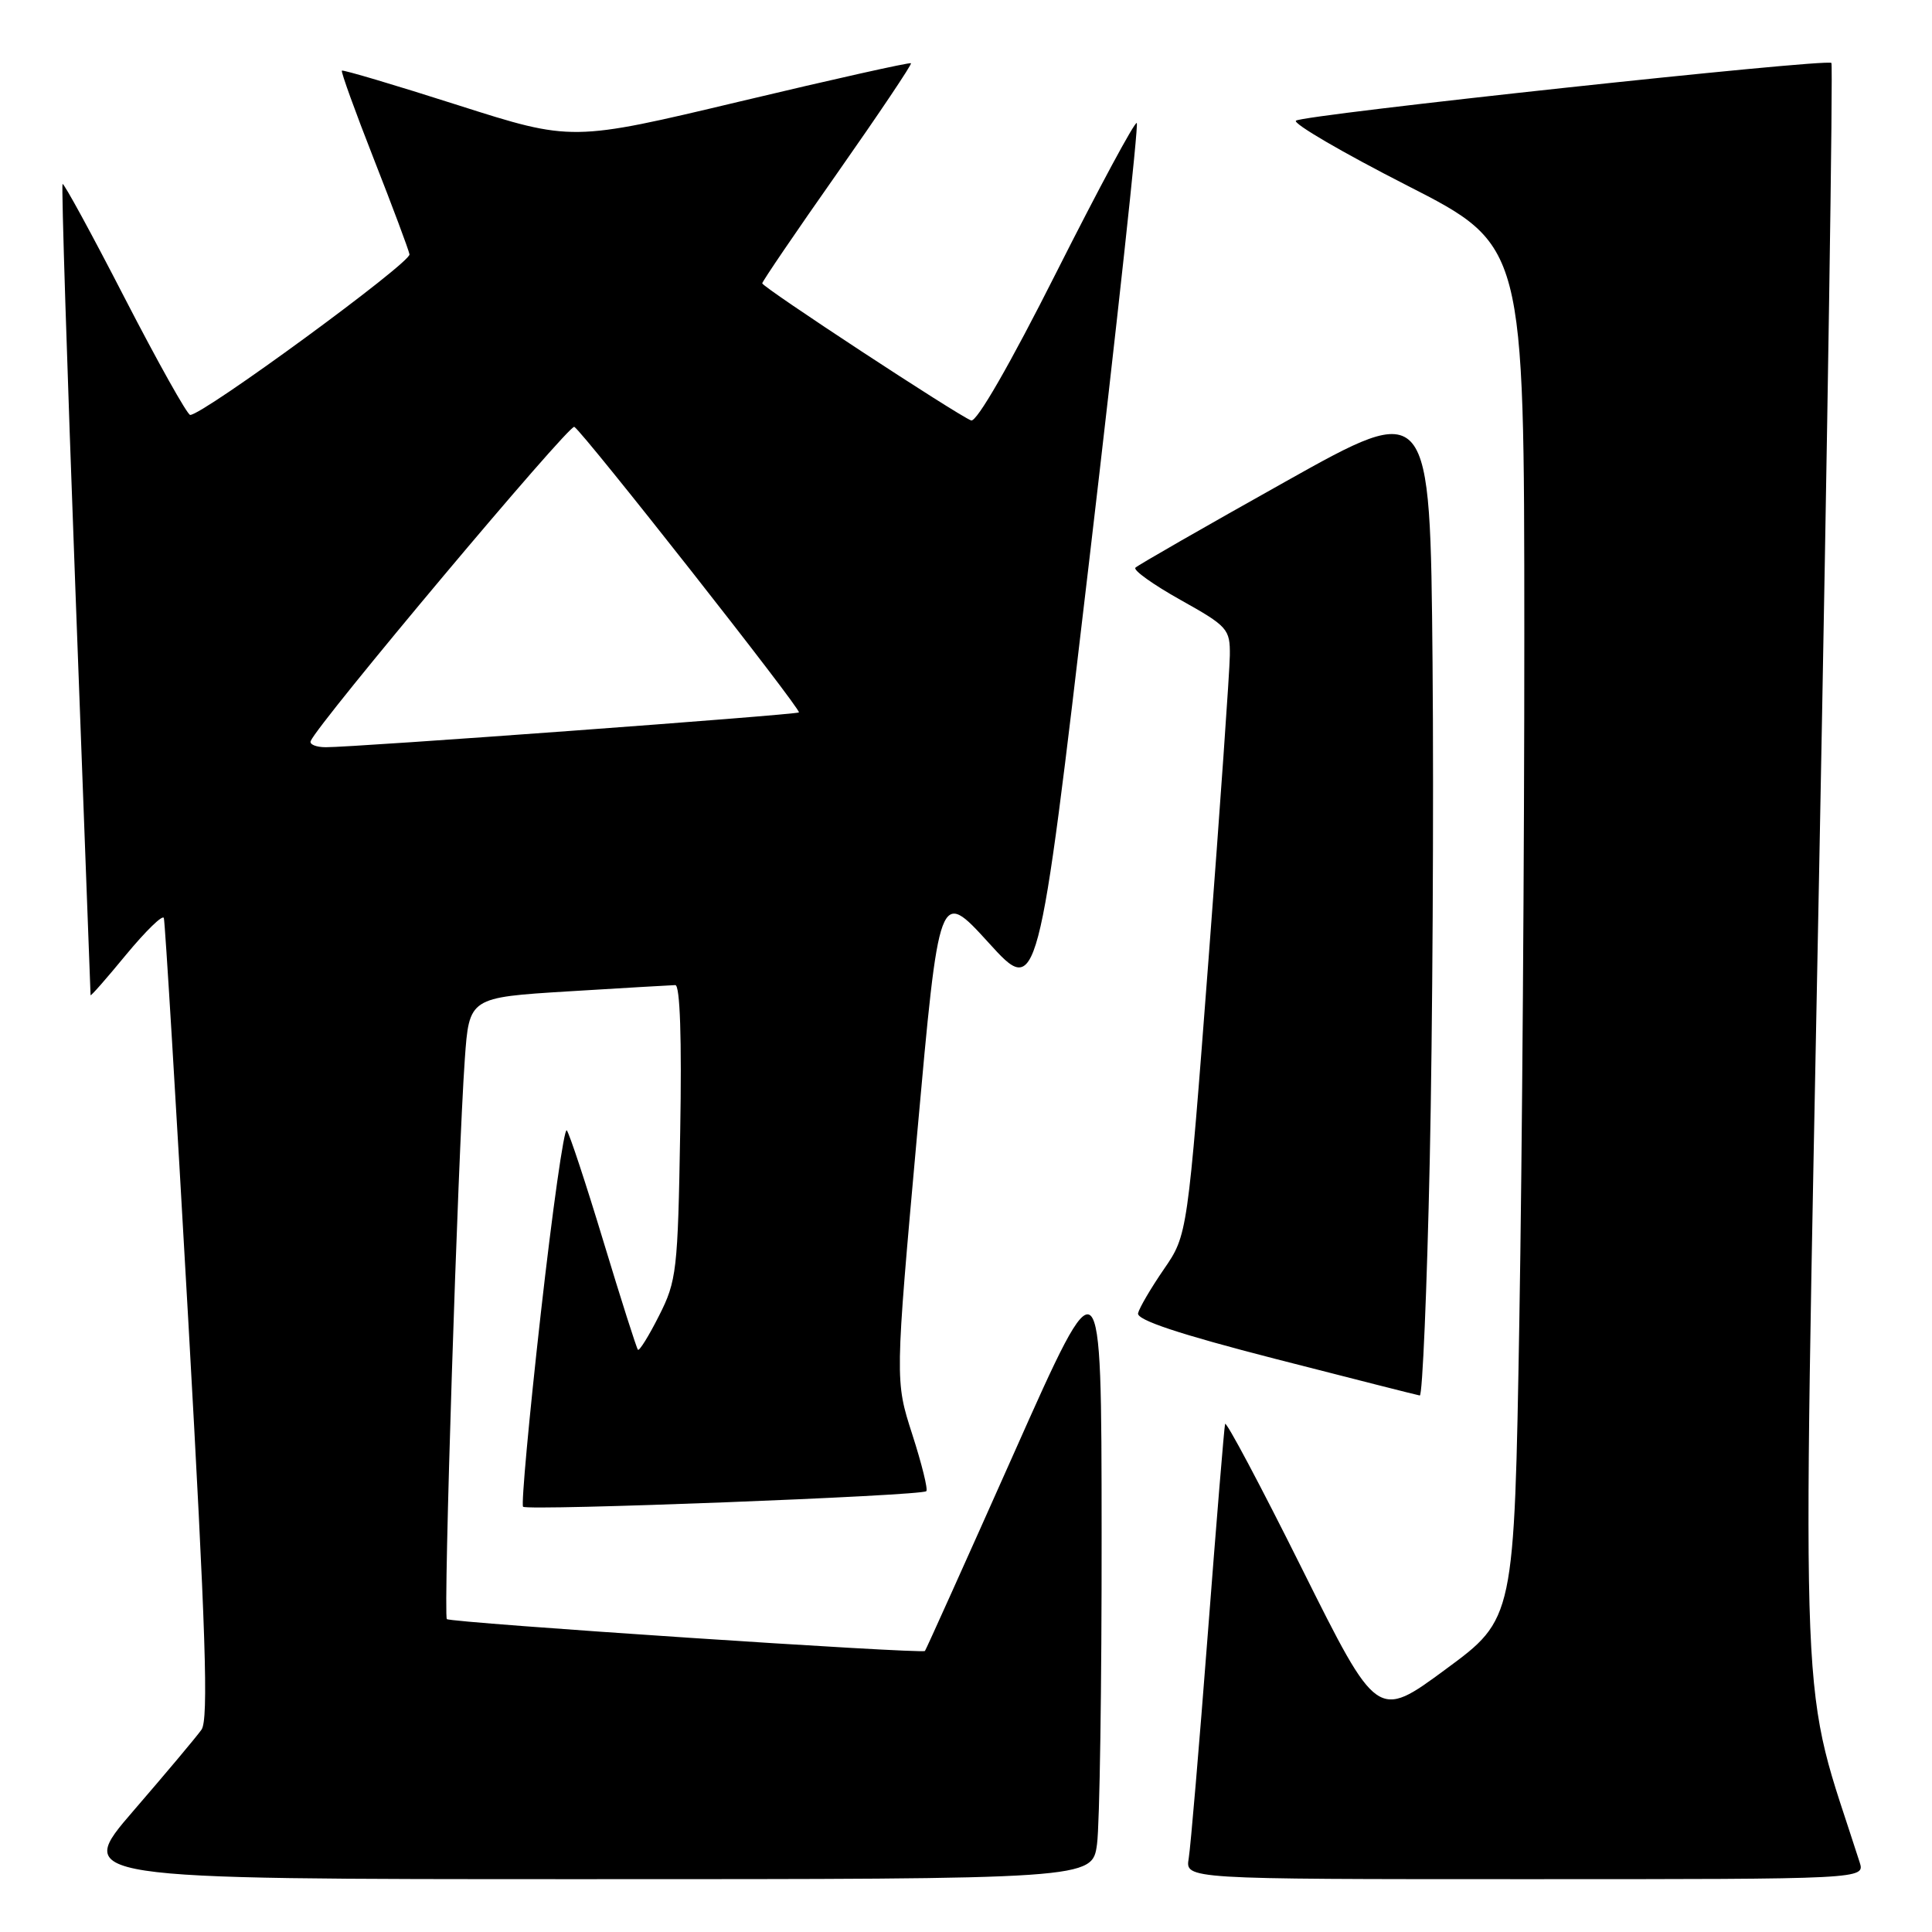 <?xml version="1.0" encoding="UTF-8" standalone="no"?>
<!DOCTYPE svg PUBLIC "-//W3C//DTD SVG 1.1//EN" "http://www.w3.org/Graphics/SVG/1.1/DTD/svg11.dtd" >
<svg xmlns="http://www.w3.org/2000/svg" xmlns:xlink="http://www.w3.org/1999/xlink" version="1.1" viewBox="0 0 256 256">
 <g >
 <path fill="currentColor"
d=" M 145.36 244.36 C 145.71 241.81 145.99 223.25 145.97 203.11 C 145.95 166.50 145.95 166.50 134.38 192.50 C 128.01 206.80 122.69 218.62 122.56 218.76 C 122.16 219.18 59.69 215.02 59.21 214.54 C 58.72 214.06 60.67 153.27 61.59 140.34 C 62.17 132.17 62.17 132.17 75.33 131.36 C 82.57 130.92 88.94 130.54 89.48 130.53 C 90.11 130.51 90.35 137.63 90.13 149.98 C 89.82 168.36 89.66 169.74 87.33 174.33 C 85.98 177.01 84.72 179.04 84.53 178.85 C 84.35 178.66 82.29 172.20 79.96 164.50 C 77.63 156.80 75.44 150.18 75.10 149.78 C 74.75 149.39 73.20 160.34 71.65 174.11 C 70.10 187.89 69.05 199.38 69.31 199.65 C 69.89 200.22 122.12 198.21 122.74 197.59 C 122.98 197.36 122.14 193.97 120.88 190.06 C 118.59 182.95 118.59 182.95 121.52 150.34 C 124.45 117.73 124.45 117.73 131.00 124.92 C 137.54 132.12 137.54 132.12 144.31 74.44 C 148.04 42.71 150.88 16.55 150.63 16.30 C 150.38 16.05 145.61 24.92 140.02 36.00 C 133.82 48.31 129.40 55.98 128.68 55.71 C 126.82 54.99 101.00 38.05 101.00 37.54 C 101.00 37.30 105.49 30.69 110.99 22.87 C 116.48 15.04 120.86 8.52 120.71 8.38 C 120.56 8.23 110.39 10.50 98.11 13.43 C 75.78 18.75 75.78 18.75 60.67 13.93 C 52.36 11.27 45.45 9.22 45.30 9.36 C 45.16 9.51 47.06 14.77 49.53 21.06 C 52.00 27.35 54.13 33.04 54.26 33.70 C 54.48 34.79 26.85 55.03 25.20 54.98 C 24.82 54.97 20.92 48.01 16.54 39.52 C 12.17 31.03 8.45 24.21 8.29 24.38 C 8.12 24.54 8.89 48.71 9.99 78.09 C 11.09 107.47 11.99 131.66 12.00 131.86 C 12.00 132.07 14.12 129.65 16.71 126.50 C 19.31 123.36 21.55 121.17 21.71 121.64 C 21.87 122.11 23.32 146.12 24.95 175.00 C 27.27 216.24 27.65 227.86 26.70 229.19 C 26.04 230.13 21.98 234.96 17.68 239.94 C 9.86 249.00 9.86 249.00 77.29 249.00 C 144.73 249.00 144.73 249.00 145.36 244.36 Z  M 246.41 246.75 C 238.36 221.61 238.81 232.60 241.04 115.75 C 242.17 56.90 242.90 8.57 242.67 8.34 C 242.06 7.72 172.62 15.21 171.72 15.99 C 171.29 16.36 177.92 20.23 186.45 24.58 C 201.97 32.50 201.97 32.50 201.98 84.00 C 201.99 112.33 201.69 153.28 201.32 175.00 C 200.65 214.50 200.65 214.50 191.57 221.18 C 182.50 227.87 182.50 227.87 172.52 207.86 C 167.04 196.86 162.45 188.23 162.33 188.68 C 162.21 189.13 161.18 201.65 160.04 216.50 C 158.90 231.35 157.76 244.74 157.51 246.25 C 157.05 249.00 157.05 249.00 202.09 249.00 C 247.13 249.00 247.13 249.00 246.41 246.75 Z  M 189.45 153.75 C 189.82 136.56 189.99 106.88 189.82 87.79 C 189.50 53.07 189.50 53.07 170.27 63.85 C 159.70 69.77 150.77 74.89 150.45 75.22 C 150.12 75.55 152.81 77.47 156.42 79.49 C 162.68 82.99 163.00 83.35 162.96 86.84 C 162.94 88.85 161.67 106.95 160.14 127.07 C 157.35 163.63 157.35 163.63 154.22 168.18 C 152.50 170.68 150.96 173.31 150.80 174.01 C 150.59 174.90 156.21 176.77 169.00 180.06 C 179.18 182.67 187.79 184.86 188.13 184.91 C 188.48 184.96 189.08 170.94 189.45 153.75 Z  M 41.17 98.19 C 42.12 95.84 75.44 56.15 76.10 56.56 C 77.35 57.34 106.26 94.09 105.86 94.40 C 105.45 94.72 46.79 99.04 43.17 99.01 C 41.88 99.01 40.98 98.63 41.17 98.19 Z "/>
</g>
</svg>